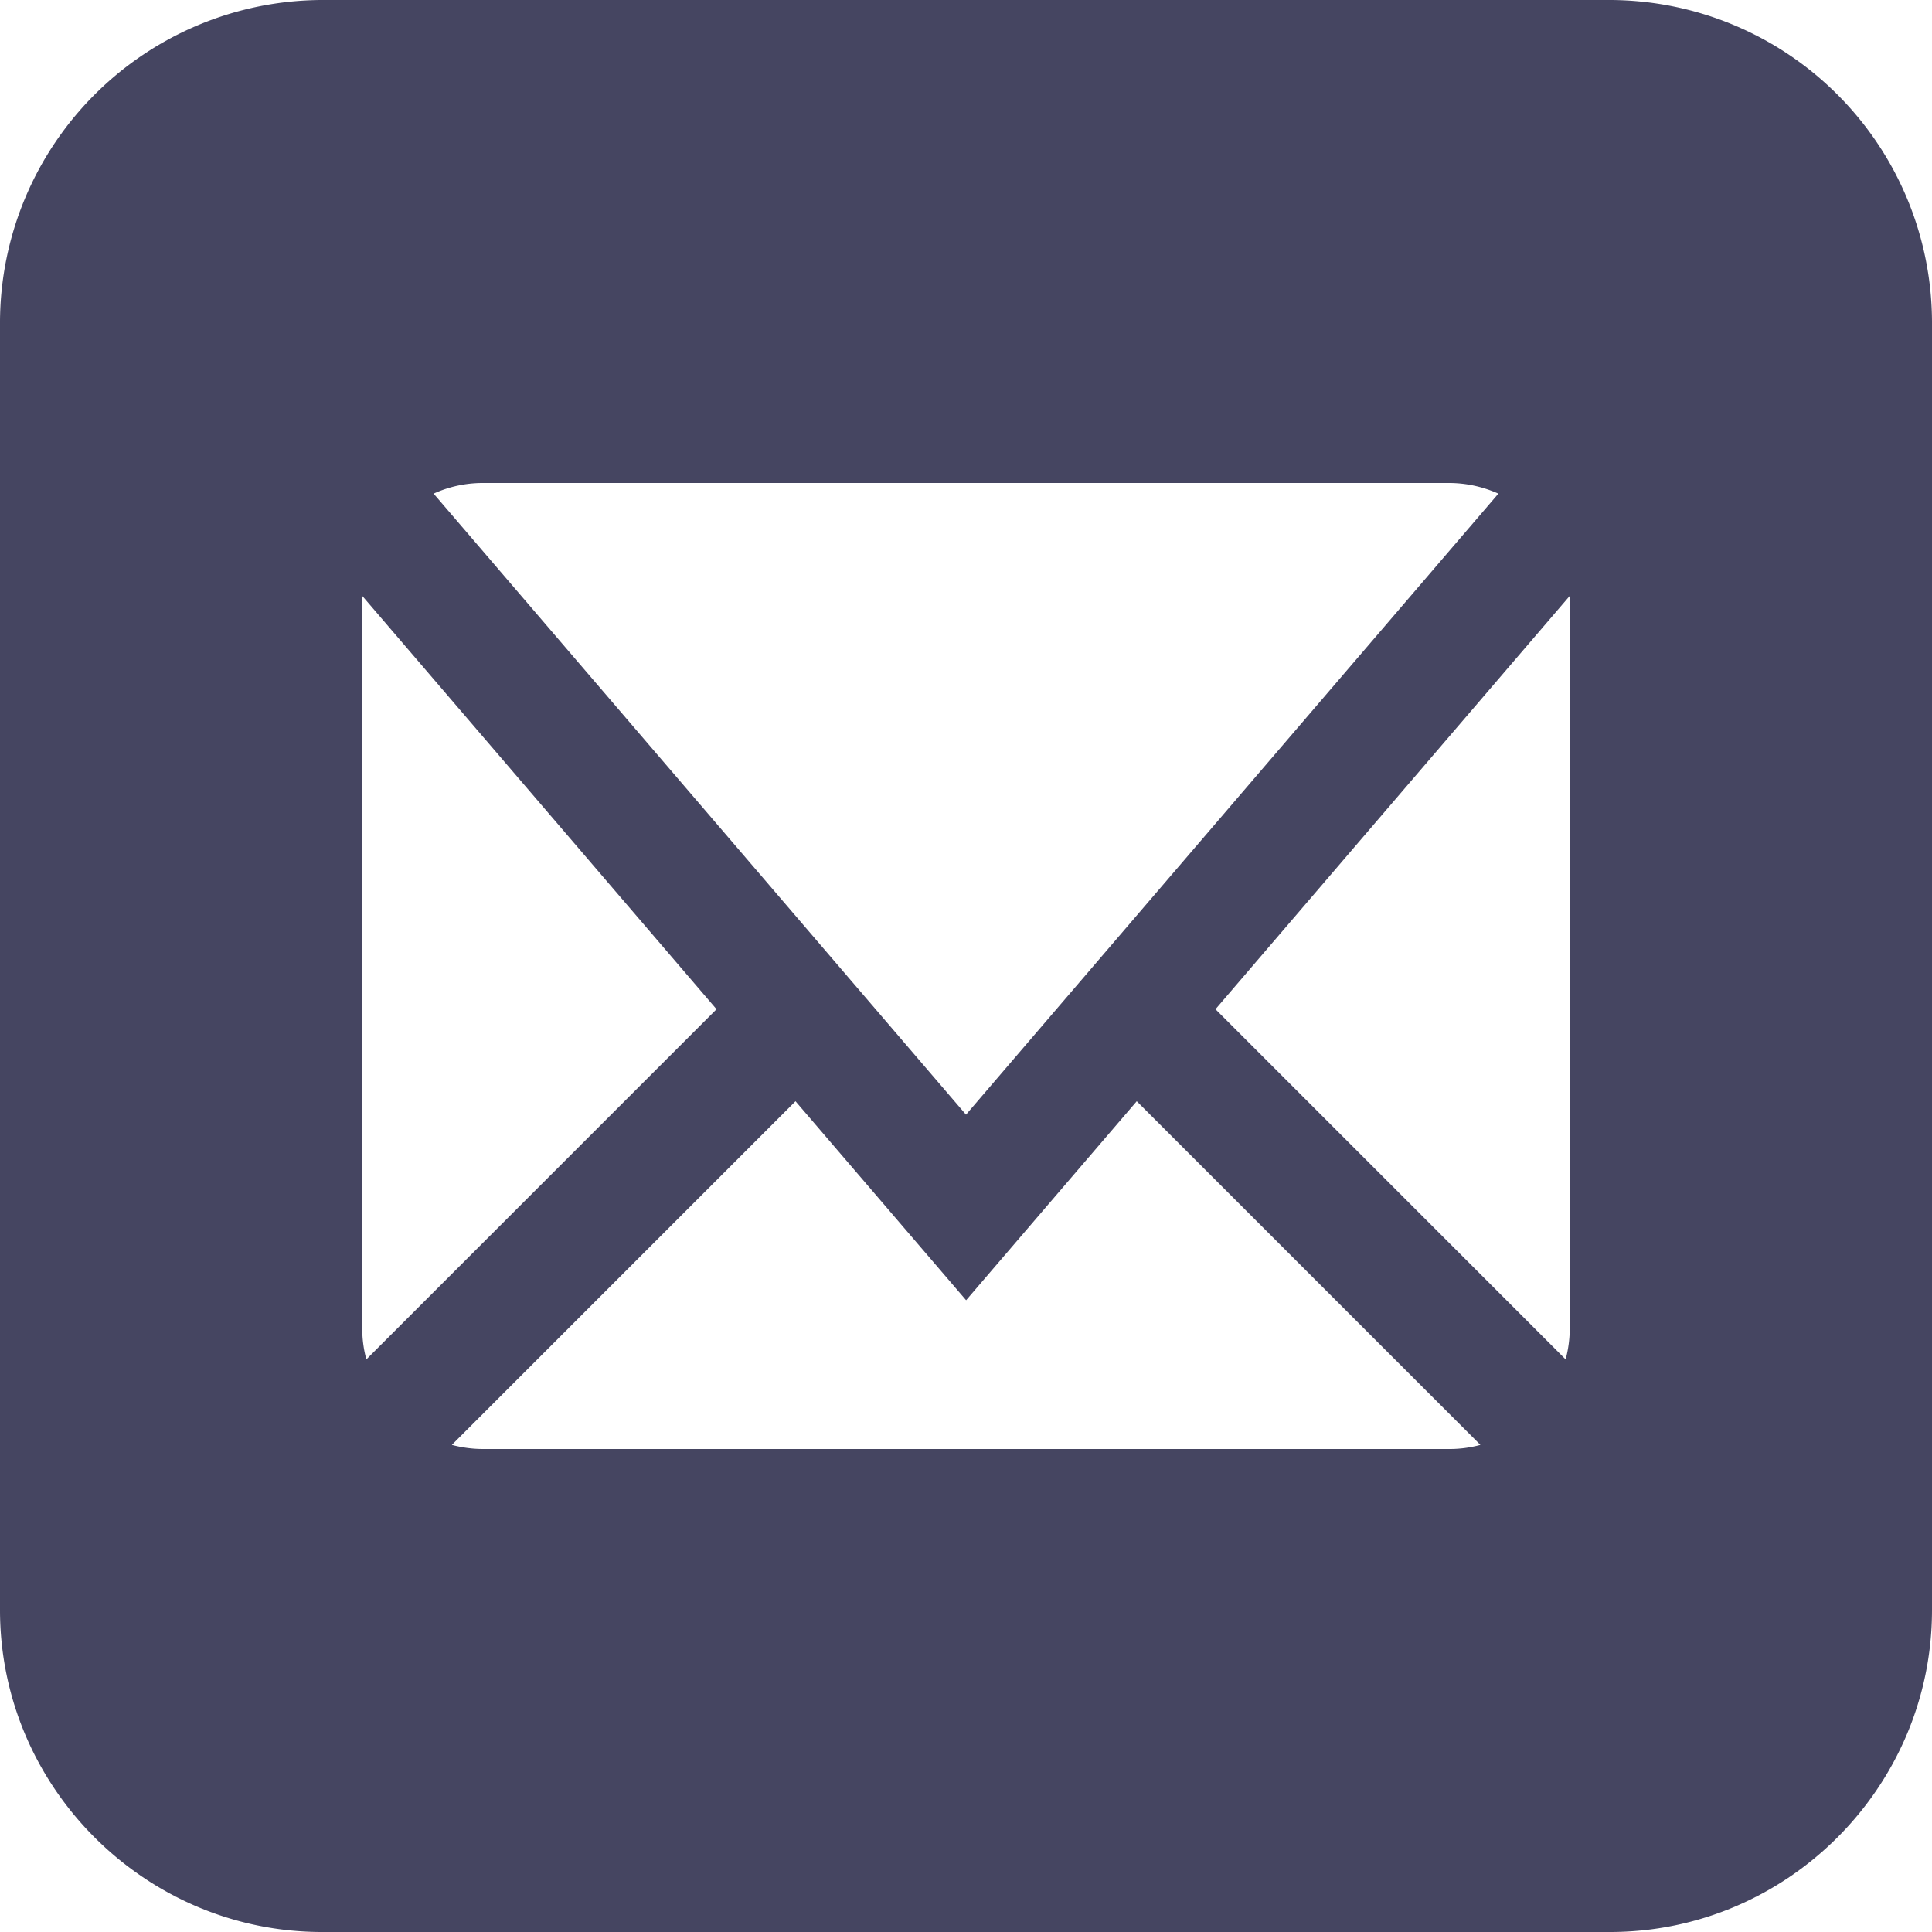 <svg xmlns="http://www.w3.org/2000/svg" width="100" height="100" viewBox="0 0 16 16"><path fill="#454561" d="M13.333 0H2.667A2.675 2.675 0 0 0 0 2.667v10.666C0 14.8 1.2 16 2.667 16h10.666C14.801 16 16 14.8 16 13.333V2.667A2.674 2.674 0 0 0 13.333 0M4 4h8c.143 0 .281.031.409.088L8 9.231L3.591 4.088A.982.982 0 0 1 4 4m-1 7V5l.002-.063l2.932 3.421l-2.9 2.9A.967.967 0 0 1 3 11m9 1H4c-.088 0-.175-.012-.258-.034L6.588 9.12l1.413 1.648L9.414 9.12l2.846 2.846a.967.967 0 0 1-.258.034zm1-1c0 .088-.012.175-.034.258l-2.9-2.9l2.932-3.421L13 5z"/></svg>